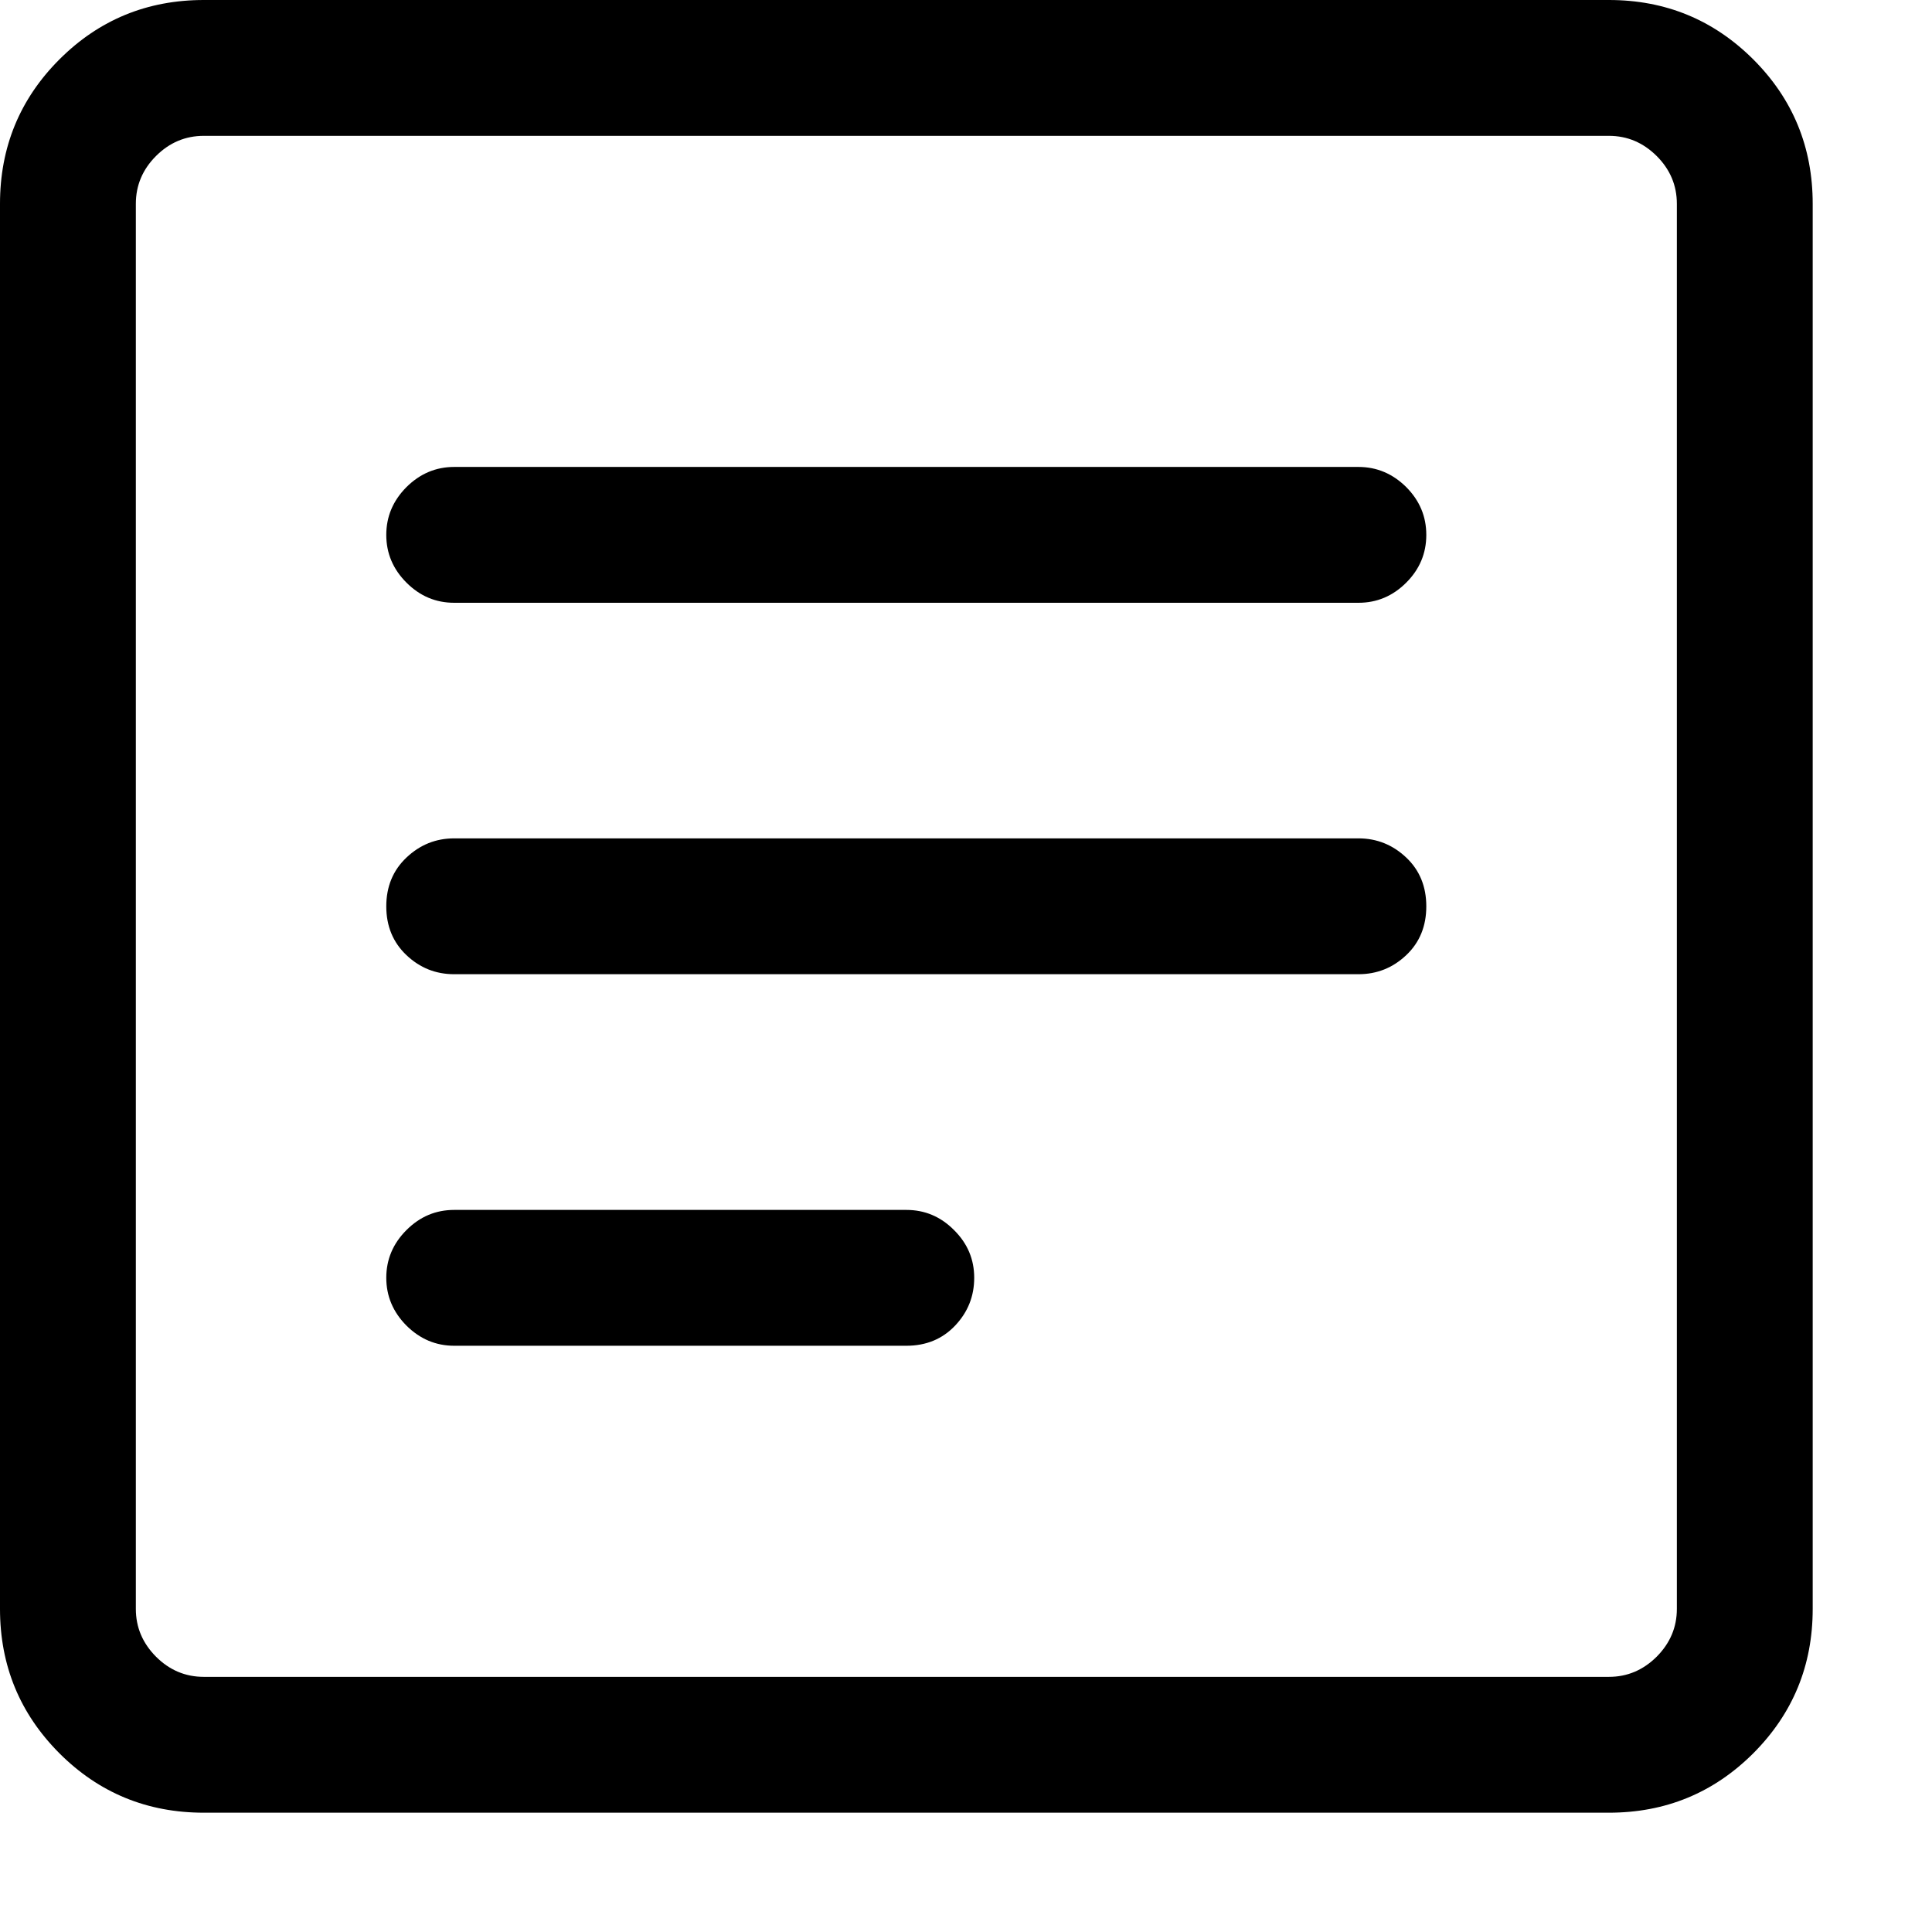 <?xml version="1.0" encoding="UTF-8"?>
<svg width="16px" height="16px" viewBox="0 0 16 16" version="1.1" xmlns="http://www.w3.org/2000/svg" xmlns:xlink="http://www.w3.org/1999/xlink">
    <!-- Generator: Sketch 44.1 (41455) - http://www.bohemiancoding.com/sketch -->
    <title>twitter-lists</title>
    <desc>Created with Sketch.</desc>
    <defs></defs>
    <g id="Page-1" stroke="none" stroke-width="1" fill="none" fill-rule="evenodd">
        <g id="twitter-newui-iconkit" transform="translate(-443, -94)" fill="#000000">
            <path d="M446.762,105.145 C446.609,105.145 446.478,105.089 446.366,104.978 C446.255,104.866 446.199,104.734 446.199,104.582 C446.199,104.43 446.255,104.298 446.366,104.187 C446.478,104.075 446.609,104.02 446.762,104.02 L450.506,104.02 C450.658,104.02 450.79,104.075 450.901,104.187 C451.013,104.298 451.068,104.43 451.068,104.582 C451.068,104.734 451.016,104.866 450.91,104.978 C450.805,105.089 450.67,105.145 450.506,105.145 L446.762,105.145 Z M446.762,102.068 C446.609,102.068 446.478,102.016 446.366,101.91 C446.255,101.805 446.199,101.67 446.199,101.506 C446.199,101.342 446.255,101.207 446.366,101.102 C446.478,100.996 446.609,100.943 446.762,100.943 L454.25,100.943 C454.402,100.943 454.534,100.996 454.646,101.102 C454.757,101.207 454.812,101.342 454.812,101.506 C454.812,101.67 454.757,101.805 454.646,101.91 C454.534,102.016 454.402,102.068 454.25,102.068 L446.762,102.068 Z M446.762,98.992 C446.609,98.992 446.478,98.937 446.366,98.825 C446.255,98.714 446.199,98.582 446.199,98.43 C446.199,98.277 446.255,98.146 446.366,98.034 C446.478,97.923 446.609,97.867 446.762,97.867 L454.25,97.867 C454.402,97.867 454.534,97.923 454.646,98.034 C454.757,98.146 454.812,98.277 454.812,98.43 C454.812,98.582 454.757,98.714 454.646,98.825 C454.534,98.937 454.402,98.992 454.25,98.992 L446.762,98.992 Z M444.688,95.125 C444.535,95.125 444.403,95.181 444.292,95.292 C444.181,95.403 444.125,95.535 444.125,95.688 L444.125,107.324 C444.125,107.477 444.181,107.608 444.292,107.72 C444.403,107.831 444.535,107.887 444.688,107.887 L456.324,107.887 C456.477,107.887 456.608,107.831 456.72,107.72 C456.831,107.608 456.887,107.477 456.887,107.324 L456.887,95.688 C456.887,95.535 456.831,95.403 456.72,95.292 C456.608,95.181 456.477,95.125 456.324,95.125 L444.688,95.125 Z M444.688,109.012 C444.219,109.012 443.82,108.848 443.492,108.52 C443.164,108.191 443,107.793 443,107.324 L443,95.688 C443,95.219 443.164,94.82 443.492,94.492 C443.82,94.164 444.219,94 444.688,94 L456.324,94 C456.793,94 457.191,94.164 457.52,94.492 C457.848,94.82 458.012,95.219 458.012,95.688 L458.012,107.324 C458.012,107.793 457.848,108.191 457.52,108.52 C457.191,108.848 456.793,109.012 456.324,109.012 L444.688,109.012 Z" id="twitter-lists"></path>
        </g>
    </g>
</svg>